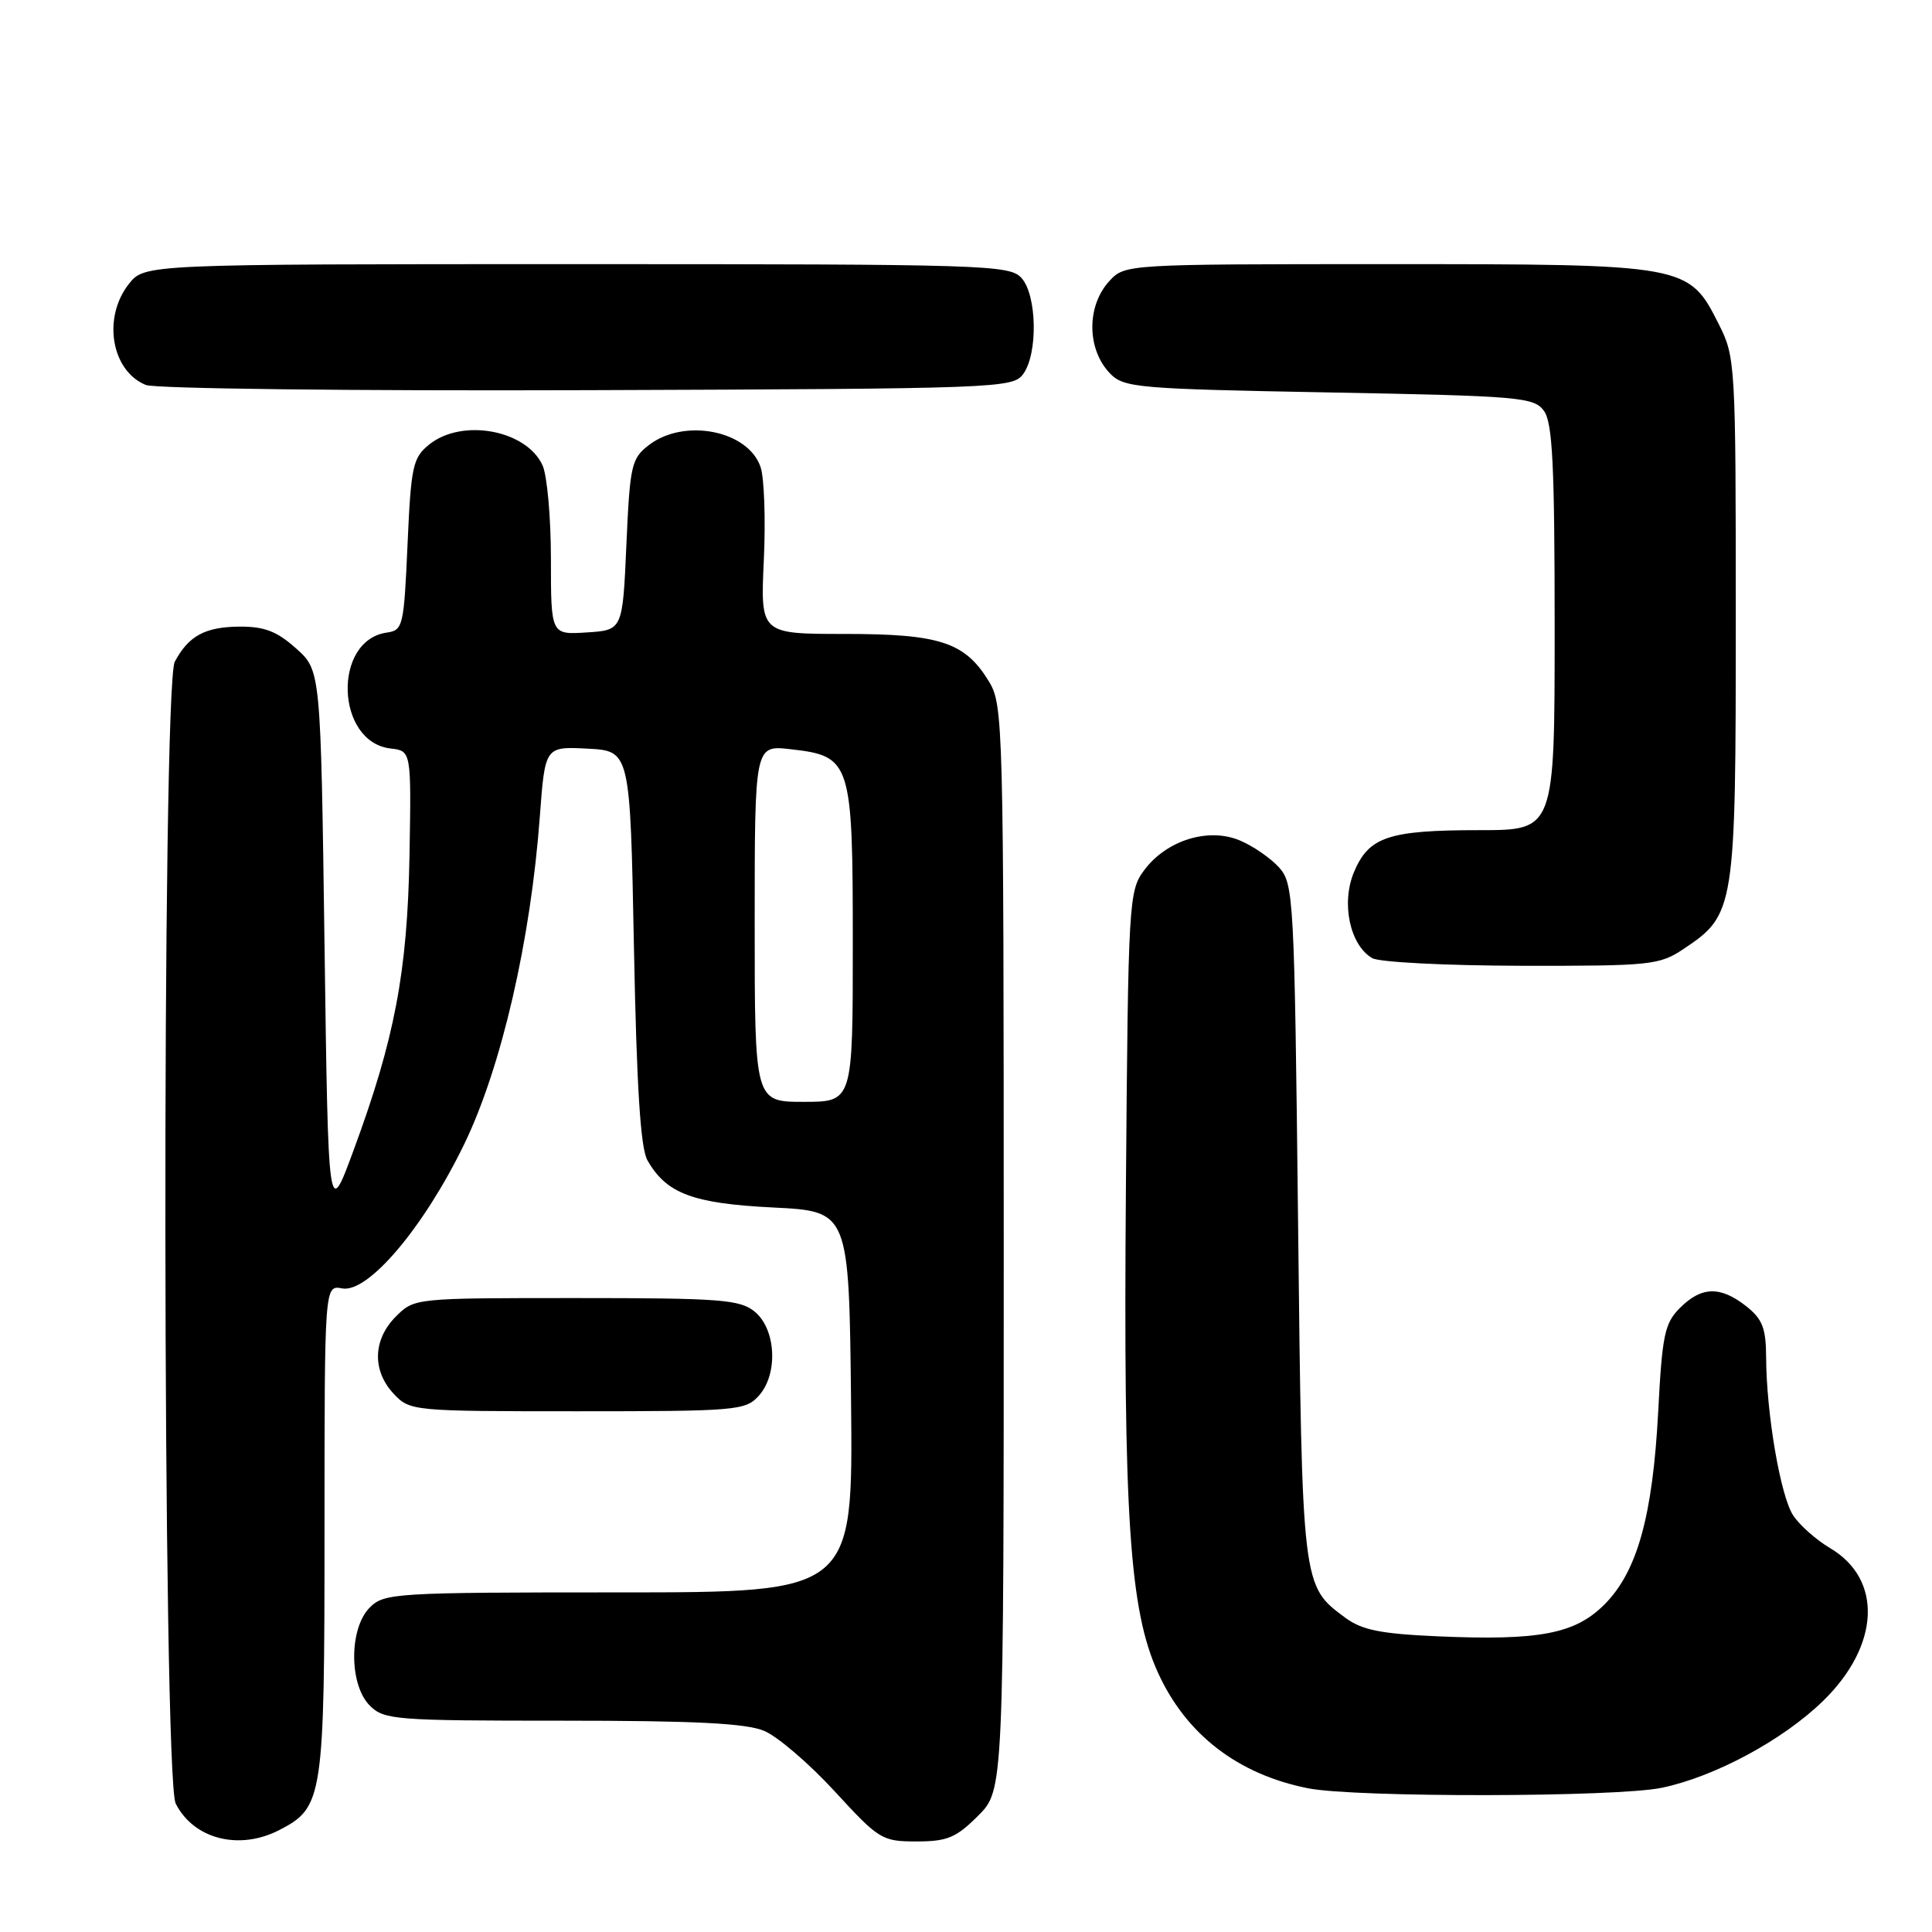 <?xml version="1.0" encoding="UTF-8" standalone="no"?>
<!DOCTYPE svg PUBLIC "-//W3C//DTD SVG 1.1//EN" "http://www.w3.org/Graphics/SVG/1.1/DTD/svg11.dtd" >
<svg xmlns="http://www.w3.org/2000/svg" xmlns:xlink="http://www.w3.org/1999/xlink" version="1.1" viewBox="0 0 256 256">
 <g >
 <path fill="currentColor"
d=" M 37.03 242.48 C 42.82 239.49 43.00 238.27 43.00 202.69 C 43.00 170.28 43.00 170.28 45.33 170.72 C 48.77 171.38 56.16 162.65 61.53 151.57 C 66.44 141.41 70.32 124.62 71.53 108.20 C 72.22 98.91 72.22 98.91 77.86 99.20 C 83.50 99.50 83.50 99.50 84.00 125.50 C 84.36 144.04 84.87 152.15 85.79 153.75 C 88.31 158.16 91.79 159.47 102.45 160.00 C 112.50 160.50 112.50 160.50 112.77 185.75 C 113.03 211.00 113.03 211.00 82.02 211.00 C 52.33 211.00 50.91 211.09 49.00 213.00 C 46.24 215.76 46.24 223.24 49.00 226.00 C 50.89 227.89 52.33 228.00 74.53 228.00 C 92.13 228.00 98.88 228.34 101.28 229.36 C 103.05 230.11 107.25 233.71 110.60 237.36 C 116.48 243.76 116.87 244.00 121.45 244.00 C 125.52 244.00 126.69 243.51 129.60 240.60 C 133.00 237.20 133.00 237.20 133.00 165.35 C 132.99 95.85 132.93 93.40 131.04 90.30 C 127.86 85.09 124.56 84.00 111.93 84.00 C 100.76 84.00 100.76 84.00 101.21 74.25 C 101.46 68.89 101.27 63.32 100.78 61.89 C 99.15 57.04 90.69 55.37 86.00 58.96 C 83.66 60.76 83.47 61.59 83.00 72.19 C 82.50 83.50 82.50 83.50 77.75 83.80 C 73.00 84.11 73.00 84.11 73.00 74.10 C 73.00 68.60 72.50 63.00 71.89 61.66 C 69.75 56.96 61.21 55.39 56.86 58.91 C 54.70 60.66 54.46 61.75 54.00 72.16 C 53.52 82.97 53.40 83.51 51.26 83.82 C 44.04 84.84 44.48 98.35 51.76 99.18 C 54.50 99.50 54.50 99.50 54.26 113.38 C 53.98 128.82 52.30 137.67 46.82 152.50 C 43.50 161.50 43.50 161.50 43.00 125.17 C 42.50 88.83 42.50 88.83 39.23 85.92 C 36.70 83.65 35.03 83.01 31.73 83.03 C 27.17 83.07 24.99 84.25 23.16 87.68 C 21.42 90.96 21.54 235.53 23.28 238.98 C 25.67 243.70 31.70 245.24 37.03 242.48 Z  M 220.20 236.89 C 227.23 235.42 236.22 230.58 241.55 225.40 C 249.10 218.06 249.51 209.27 242.49 205.13 C 240.65 204.04 238.45 202.09 237.60 200.79 C 235.92 198.23 234.05 187.29 234.02 179.82 C 234.00 175.97 233.53 174.78 231.37 173.07 C 227.95 170.39 225.46 170.45 222.61 173.30 C 220.57 175.33 220.25 176.87 219.72 187.05 C 218.99 200.90 216.94 208.26 212.59 212.61 C 208.69 216.51 203.95 217.41 190.48 216.82 C 182.96 216.49 180.46 215.99 178.26 214.36 C 172.51 210.11 172.54 210.35 172.00 161.85 C 171.52 119.00 171.42 117.12 169.50 114.96 C 168.40 113.73 166.06 112.11 164.30 111.37 C 160.13 109.60 154.55 111.34 151.60 115.32 C 149.57 118.06 149.49 119.36 149.19 157.32 C 148.84 201.06 149.66 213.40 153.46 221.69 C 157.20 229.86 164.05 235.12 173.34 236.96 C 179.63 238.20 214.17 238.15 220.20 236.89 Z  M 100.54 184.95 C 103.14 182.08 102.84 176.10 99.98 173.78 C 98.02 172.20 95.43 172.00 76.34 172.00 C 54.92 172.00 54.91 172.00 52.45 174.45 C 49.40 177.51 49.29 181.62 52.17 184.69 C 54.32 186.97 54.64 187.00 76.52 187.00 C 97.59 187.00 98.78 186.90 100.54 184.95 Z  M 223.10 125.73 C 229.89 121.20 230.00 120.49 230.00 81.96 C 230.00 48.13 229.95 47.33 227.75 42.96 C 223.75 35.03 223.59 35.00 183.79 35.00 C 149.37 35.00 149.06 35.02 147.04 37.19 C 143.95 40.50 143.98 46.29 147.10 49.50 C 148.93 51.38 150.73 51.53 176.11 52.00 C 201.42 52.47 203.26 52.63 204.58 54.44 C 205.72 56.00 206.00 61.63 206.00 83.19 C 206.00 110.00 206.00 110.00 196.07 110.00 C 183.97 110.00 181.37 110.87 179.40 115.58 C 177.69 119.69 178.87 125.24 181.83 126.96 C 182.75 127.50 191.65 127.95 201.60 127.97 C 218.78 128.00 219.88 127.88 223.10 125.73 Z  M 135.58 49.56 C 137.55 46.86 137.41 39.11 135.35 36.83 C 133.78 35.10 130.63 35.00 76.42 35.00 C 19.15 35.00 19.15 35.00 17.07 37.63 C 13.56 42.10 14.74 49.14 19.32 51.01 C 20.53 51.50 46.55 51.81 77.83 51.70 C 132.32 51.51 134.21 51.44 135.58 49.56 Z  M 100.00 122.37 C 100.00 98.74 100.00 98.74 104.71 99.27 C 112.79 100.18 113.00 100.82 113.00 125.11 C 113.00 146.00 113.00 146.00 106.50 146.00 C 100.00 146.00 100.00 146.00 100.00 122.37 Z "/>
</g>
</svg>